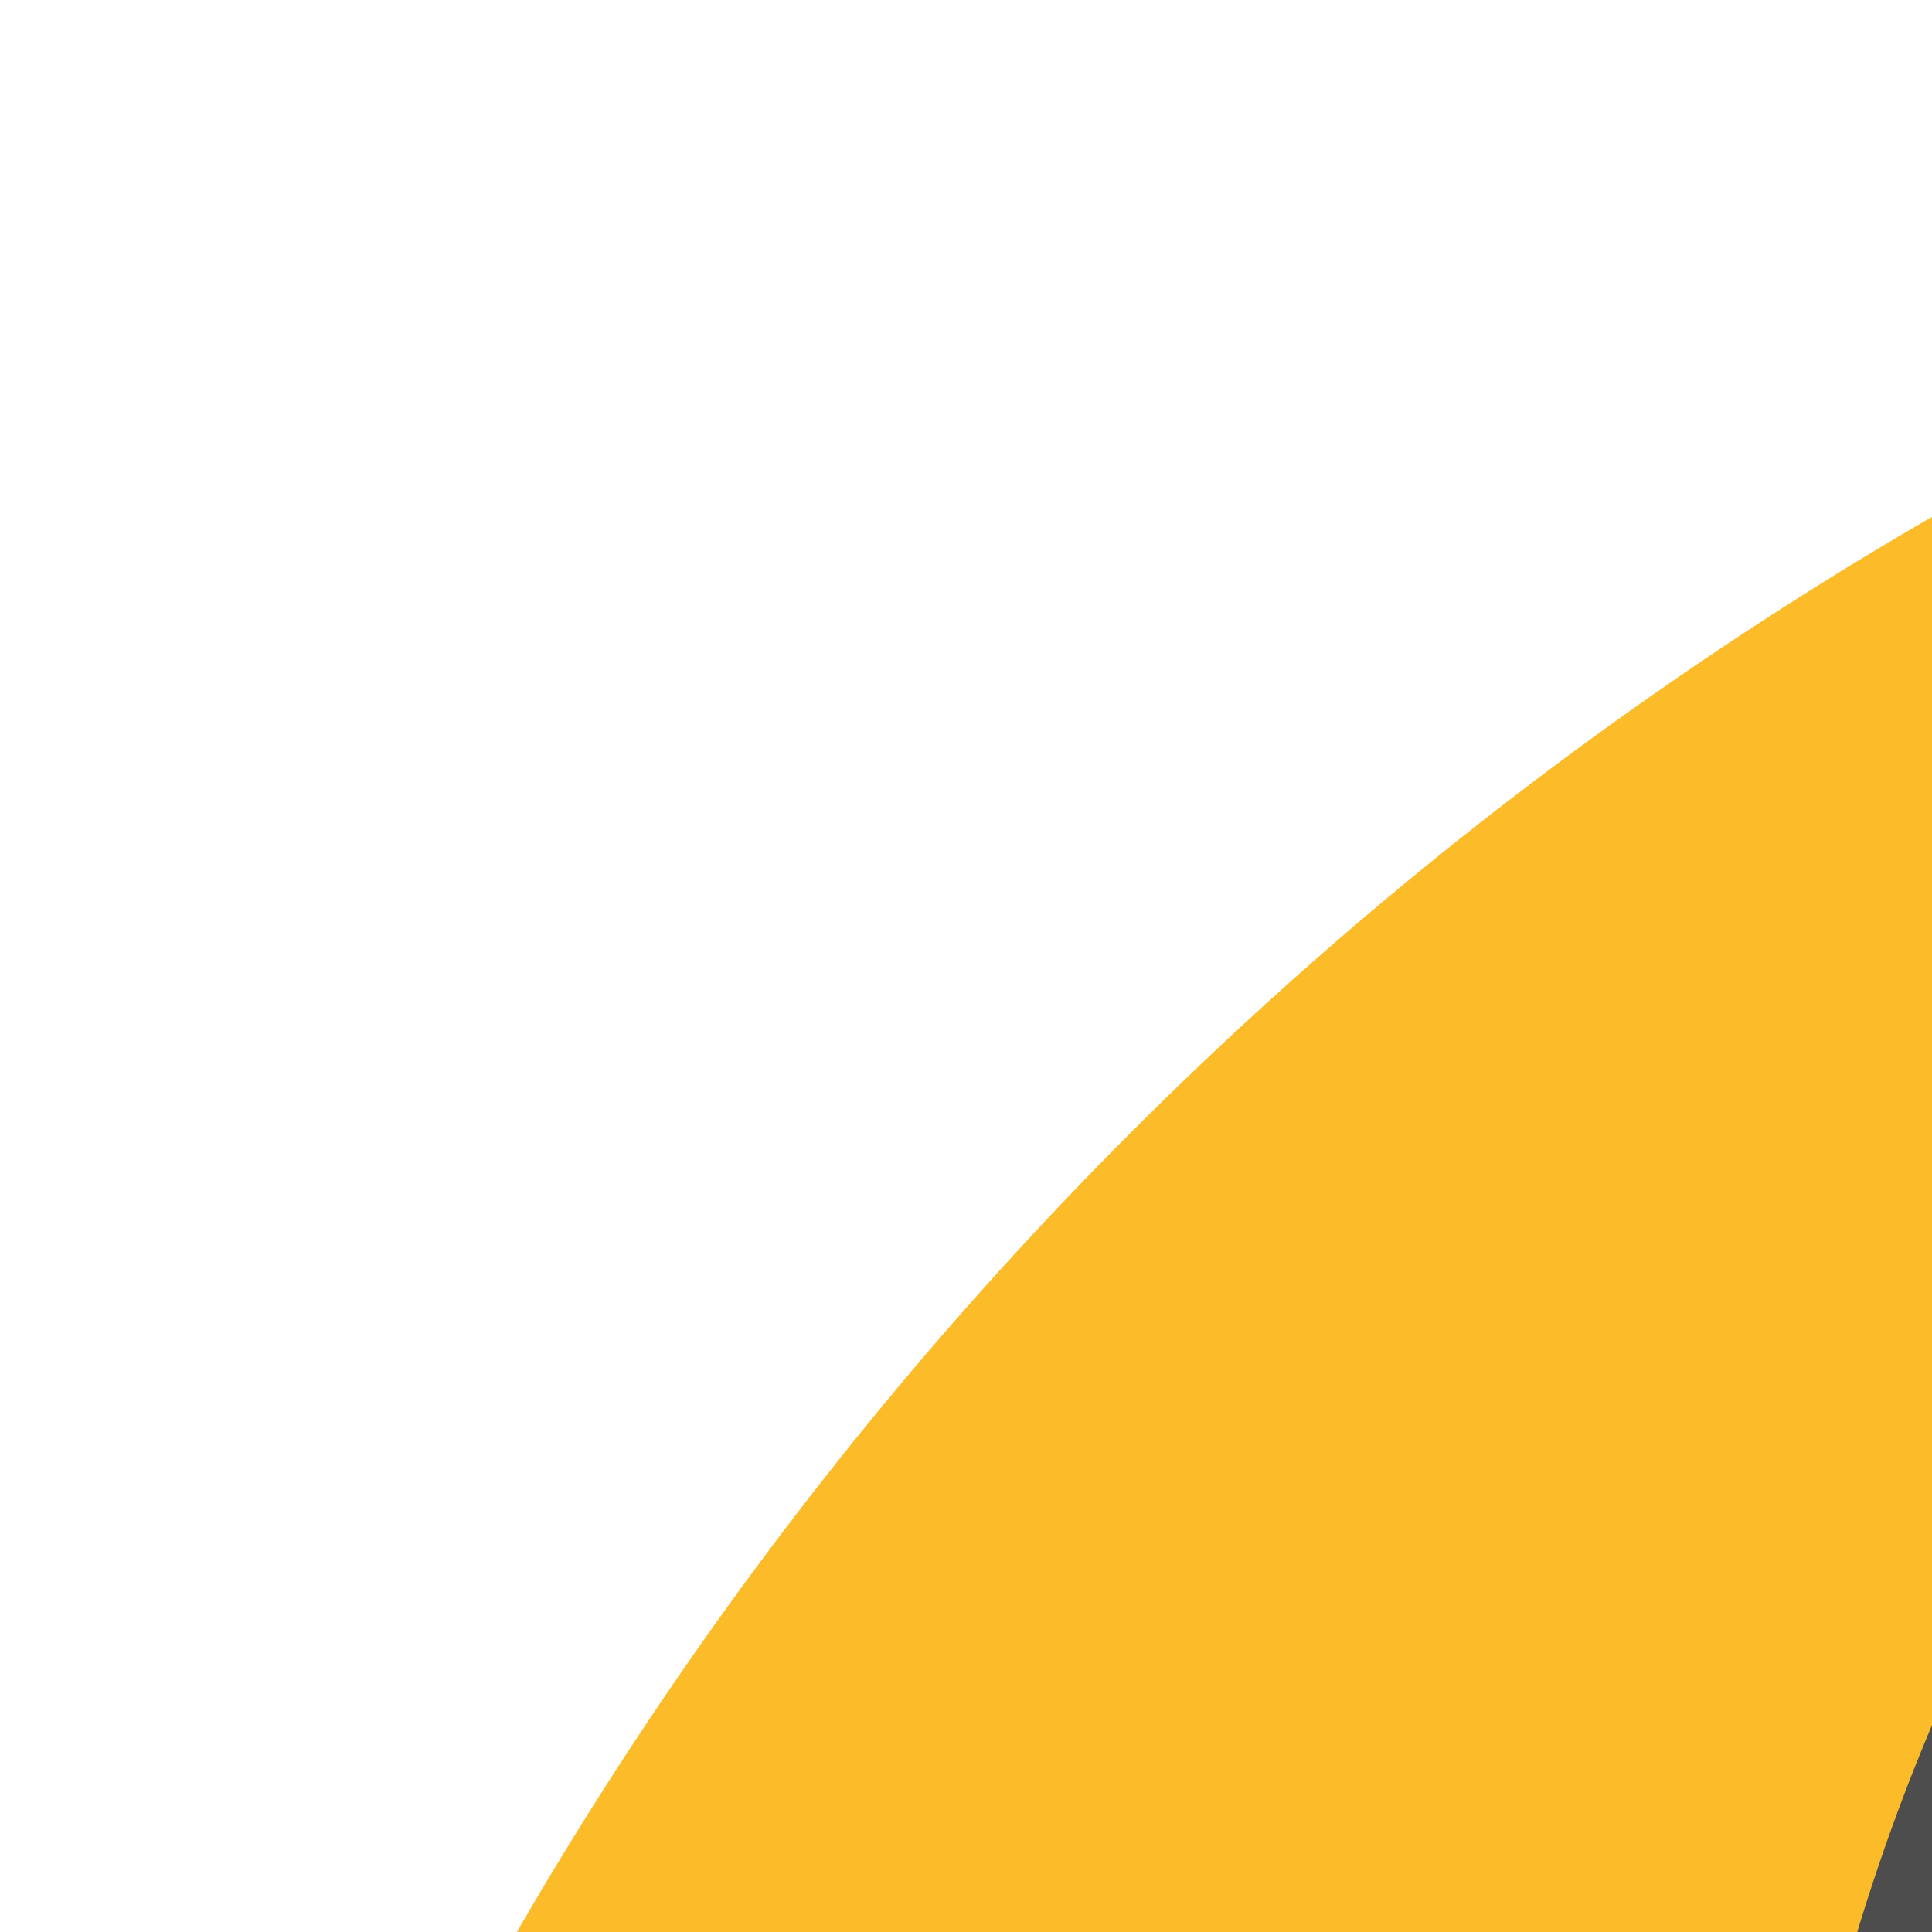 <svg width="100%" height="100%"  viewBox="0 0 128 128" xmlns="http://www.w3.org/2000/svg">
<g>
	<path style="fill:#FCBB29;" d="M256,234.513c11.864,0,21.487,9.623,21.487,21.487c0,11.864-9.623,21.487-21.487,21.487
		c-11.877,0-21.487-9.623-21.487-21.487C234.513,244.136,244.123,234.513,256,234.513z"/>
	<path style="fill:#FCBB29;" d="M215.706,300.983c7.33,22.543,5.114,46.722-5.269,67.191c-0.812,1.61-1.675,3.195-2.589,4.753
		c-46.542-18.988-79.352-64.705-79.352-118.087c0-5.05,0.283-10.009,0.863-14.904c2.615-0.064,5.243-0.013,7.845,0.155
		c22.131,1.391,43.386,11.078,58.973,27.786c4.521,4.831,8.554,10.228,11.993,16.192
		C211.326,289.544,213.825,295.199,215.706,300.983z"/>
	<path style="fill:#FCBB29;" d="M382.641,239.936c0.58,4.895,0.863,9.855,0.863,14.904c0,53.382-32.81,99.1-79.365,118.087
		c-0.927-1.559-1.791-3.143-2.602-4.753v-0.013c-10.383-20.495-12.598-44.726-5.23-67.295c1.894-5.732,4.38-11.375,7.51-16.798
		c3.439-5.964,7.471-11.362,11.993-16.18c15.497-16.618,36.61-26.305,58.612-27.786
		C377.153,239.924,379.897,239.859,382.641,239.936z"/>
	<path style="fill:#FCBB29;" d="M333.445,153.551c-1.417,2.628-2.976,5.166-4.65,7.613c-15.896,23.316-42.652,38.607-72.988,38.607
		c-33.441,0-62.541-18.601-77.523-46.027c21.513-16.553,48.461-26.408,77.703-26.408
		C285.126,127.337,311.971,137.101,333.445,153.551z"/>
	<path style="fill:#FCBB29;" d="M256,0c141.378,0,256,114.609,256,256S397.378,512,256,512C114.609,512,0,397.391,0,256
		S114.609,0,256,0z"/>
</g>
<line style="fill:none;stroke:#333333;stroke-width:15;stroke-linejoin:round;stroke-miterlimit:10;" x1="304.822" y1="377.527" x2="304.822" y2="377.514"/>
<g>
	<path style="fill:#4D4D4D;" d="M256,394.138c-76.17,0-138.138-61.968-138.138-138.138S179.83,117.862,256,117.862
		S394.138,179.83,394.138,256S332.17,394.138,256,394.138z M256,137.185c-65.514,0-118.815,53.3-118.815,118.815
		S190.486,374.815,256,374.815S374.815,321.516,374.815,256S321.514,137.185,256,137.185z"/>
	<path style="fill:#4D4D4D;" d="M304.139,372.928c7.459,12.779,18.254,23.831,31.998,31.754
		c26.034,15.033,56.525,15.278,81.825,3.375c-43.309,34.716-105.18,41.325-156.14,11.89c-1.984-1.134-3.929-2.332-5.835-3.555
		c-1.894,1.224-3.839,2.422-5.823,3.555c-50.96,29.435-112.832,22.827-156.127-11.89c25.274,11.903,55.778,11.658,81.812-3.375
		c13.745-7.922,24.54-18.975,31.998-31.754c0.915-1.559,1.778-3.143,2.589-4.753c10.383-20.469,12.598-44.648,5.269-67.191
		c-1.881-5.784-4.38-11.439-7.536-16.914c-3.439-5.964-7.471-11.362-11.993-16.192c-15.587-16.708-36.842-26.395-58.973-27.786
		c-2.602-0.167-5.23-0.219-7.845-0.155c-14.234,0.374-28.598,4.199-41.814,11.813c-26.021,15.033-41.492,41.325-43.824,69.162
		c-8.412-54.851,16.798-111.737,67.758-141.159c1.958-1.134,3.916-2.203,5.913-3.233c-0.167-2.744-0.258-5.526-0.258-8.322
		c0-58.844,36.649-109.122,88.369-129.269c-22.955,15.948-37.976,42.484-37.976,72.537c0,15.316,3.903,29.718,10.756,42.278
		c14.982,27.425,44.082,46.027,77.523,46.027c30.337,0,57.092-15.291,72.988-38.607c1.675-2.448,3.233-4.985,4.65-7.613
		c6.814-12.495,10.666-26.833,10.666-42.085c0-30.053-15.046-56.59-37.988-72.537c51.72,20.147,88.369,70.425,88.369,129.269
		c0,2.744-0.077,5.462-0.232,8.154c2.1,1.082,4.174,2.216,6.248,3.401c50.96,29.422,76.17,86.308,67.758,141.159
		c-2.345-27.838-17.803-54.129-43.837-69.162c-13.191-7.626-27.541-11.439-41.789-11.813c-2.744-0.077-5.488-0.013-8.219,0.167
		c-22.002,1.481-43.115,11.169-58.612,27.786c-4.522,4.818-8.554,10.215-11.993,16.18c-3.13,5.423-5.616,11.065-7.51,16.798
		c-7.368,22.569-5.153,46.8,5.23,67.295v0.013C302.349,369.785,303.212,371.369,304.139,372.928z M277.487,256
		c0-11.864-9.623-21.487-21.487-21.487c-11.877,0-21.487,9.623-21.487,21.487c0,11.864,9.61,21.487,21.487,21.487
		C267.864,277.487,277.487,267.864,277.487,256z"/>
</g>
<g>
</g>
<g>
</g>
<g>
</g>
<g>
</g>
<g>
</g>
<g>
</g>
<g>
</g>
<g>
</g>
<g>
</g>
<g>
</g>
<g>
</g>
<g>
</g>
<g>
</g>
<g>
</g>
<g>
</g>
</svg>
